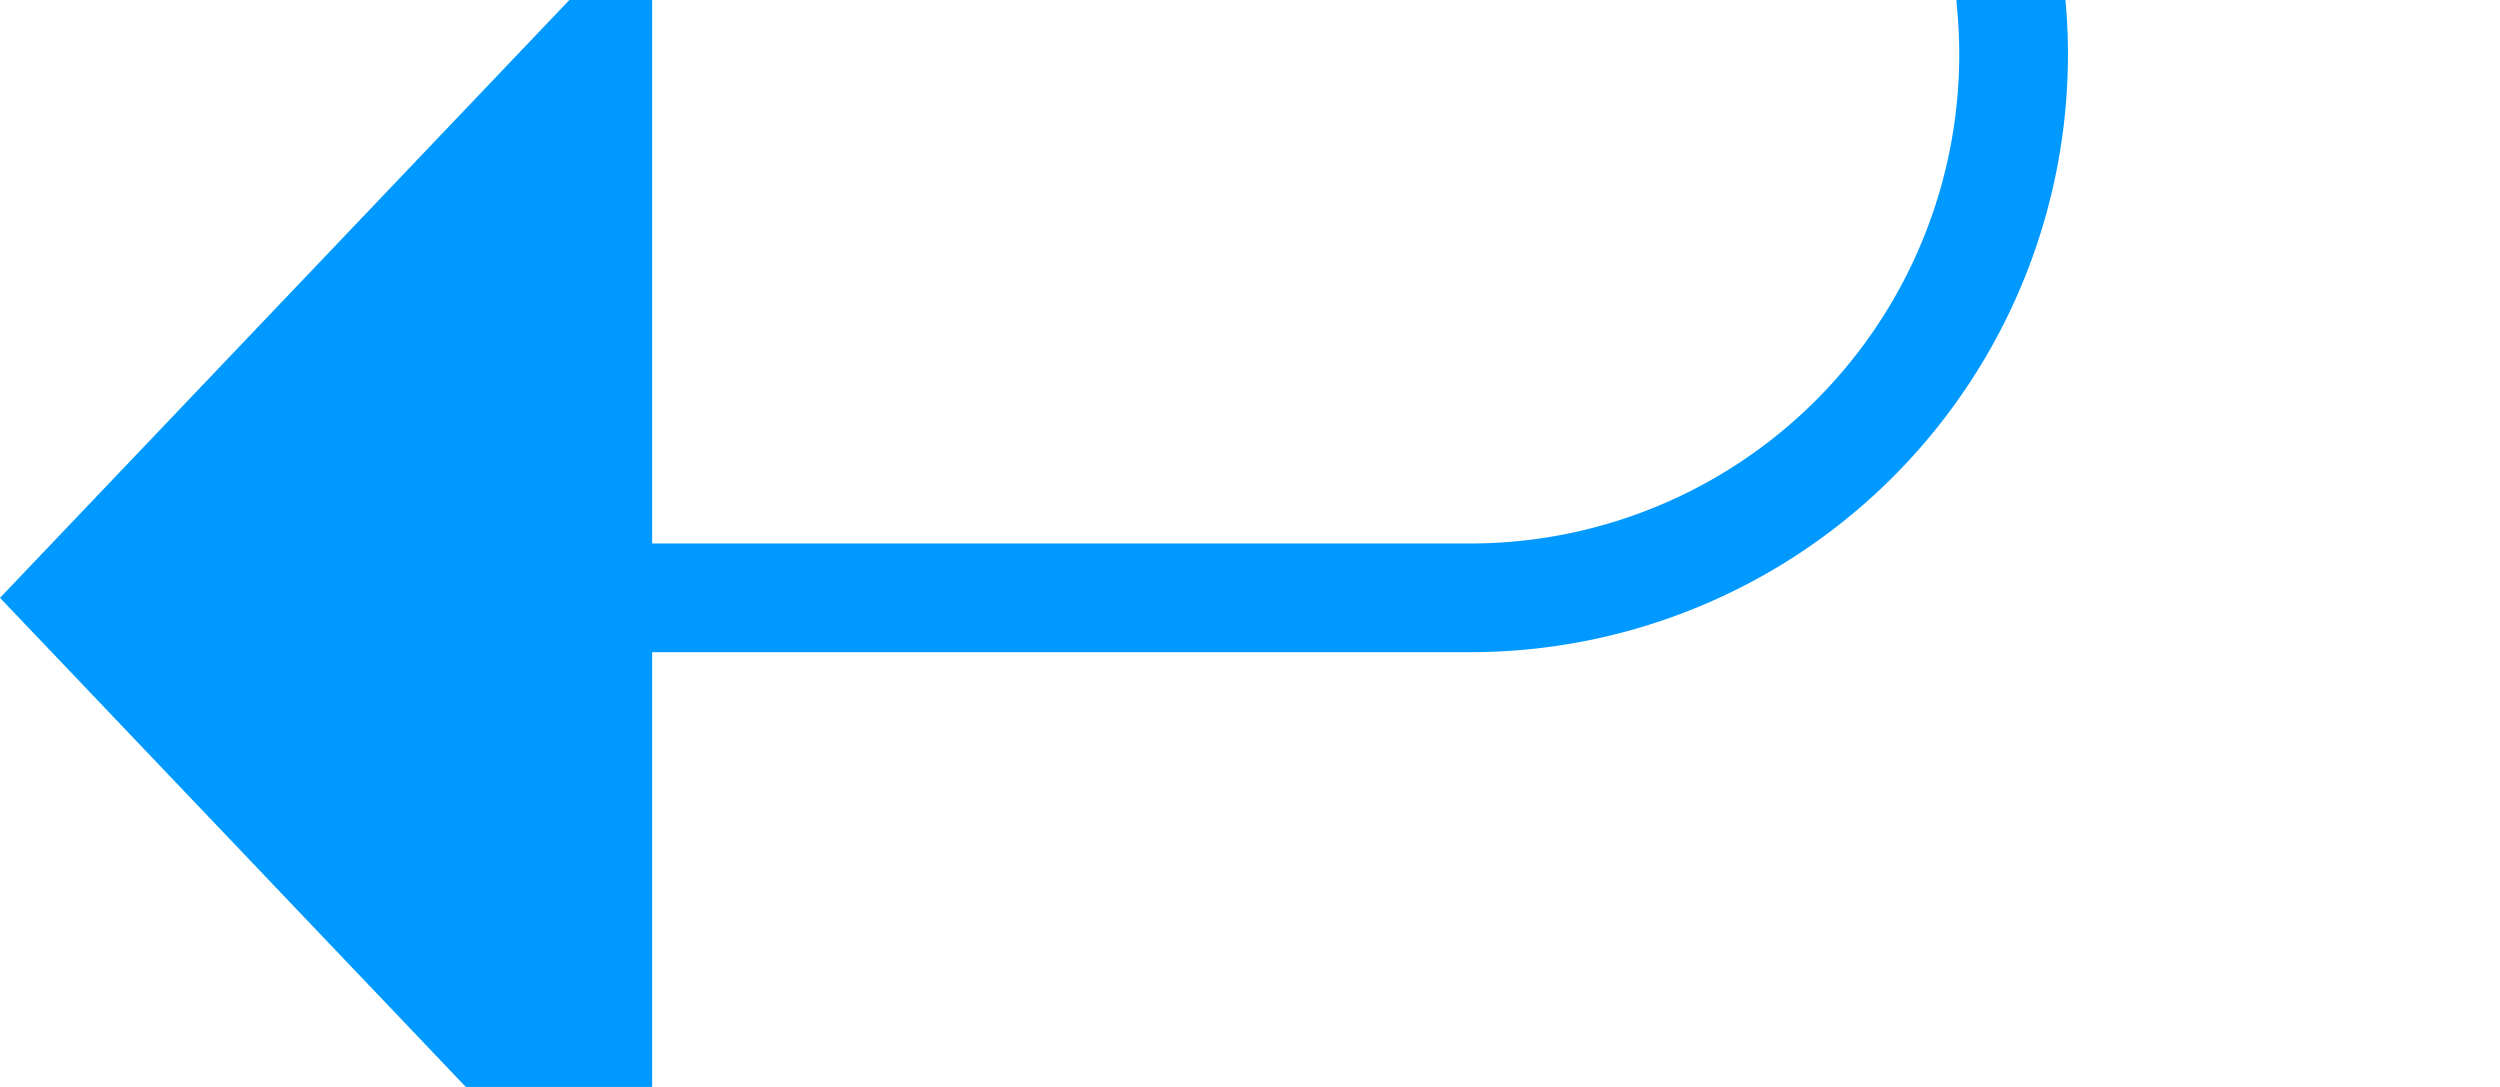 ﻿<?xml version="1.0" encoding="utf-8"?>
<svg version="1.1" xmlns:xlink="http://www.w3.org/1999/xlink" width="23px" height="10px" preserveAspectRatio="xMinYMid meet" viewBox="192 507  23 8" xmlns="http://www.w3.org/2000/svg">
  <path d="M 229 451.5  L 215 451.5  A 5 5 0 0 0 210.5 456.5 L 210.5 506  A 5 5 0 0 1 205.5 511.5 L 197 511.5  " stroke-width="1" stroke="#0099ff" fill="none" />
  <path d="M 198 505.2  L 192 511.5  L 198 517.8  L 198 505.2  Z " fill-rule="nonzero" fill="#0099ff" stroke="none" />
</svg>